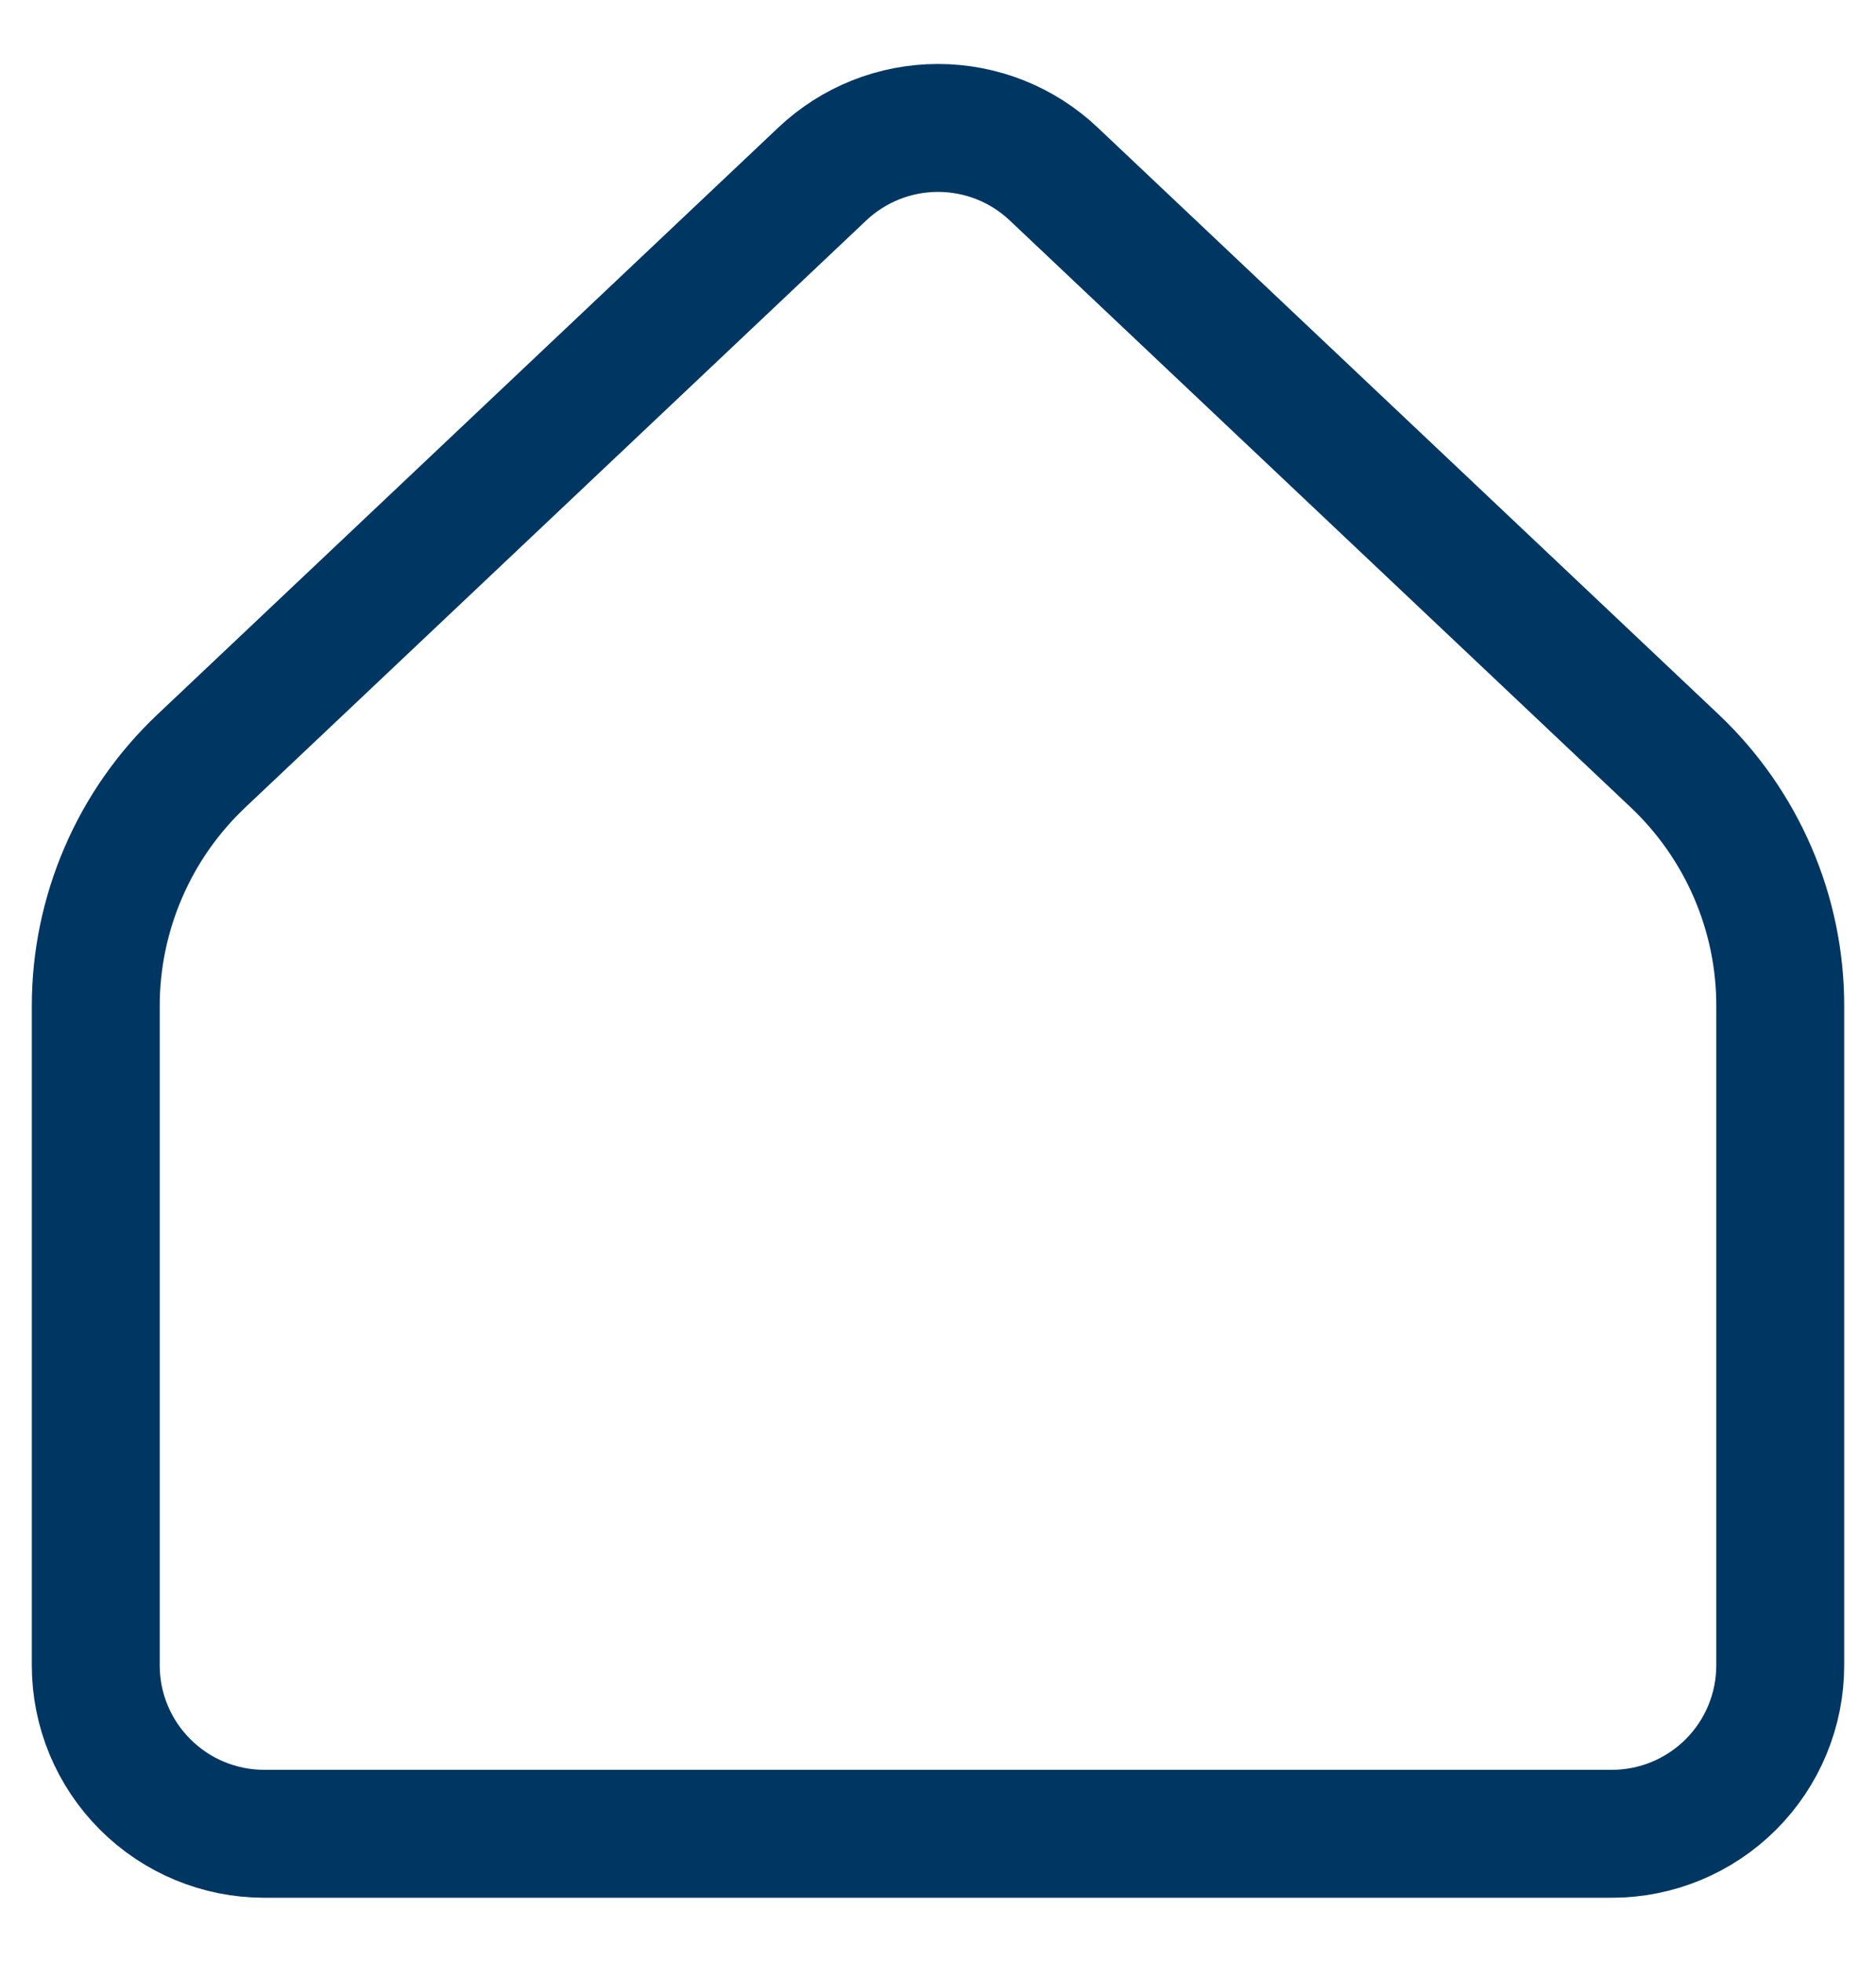 <svg width="22" height="23" viewBox="0 0 22 23" fill="none" xmlns="http://www.w3.org/2000/svg">
<path d="M20.877 19.525V11.795C20.878 11.257 20.768 10.725 20.555 10.231C20.342 9.737 20.031 9.292 19.64 8.922L12.357 2.04C11.991 1.693 11.505 1.5 11 1.5C10.495 1.5 10.01 1.693 9.643 2.04L2.361 8.922C1.97 9.292 1.658 9.737 1.446 10.231C1.233 10.725 1.123 11.257 1.123 11.795V19.525C1.123 20.049 1.331 20.551 1.702 20.921C2.072 21.292 2.575 21.5 3.098 21.5H18.902C19.426 21.5 19.928 21.292 20.299 20.921C20.669 20.551 20.877 20.049 20.877 19.525Z" stroke="#003762" stroke-width="1.5" stroke-linecap="round" stroke-linejoin="round"/>
</svg>
